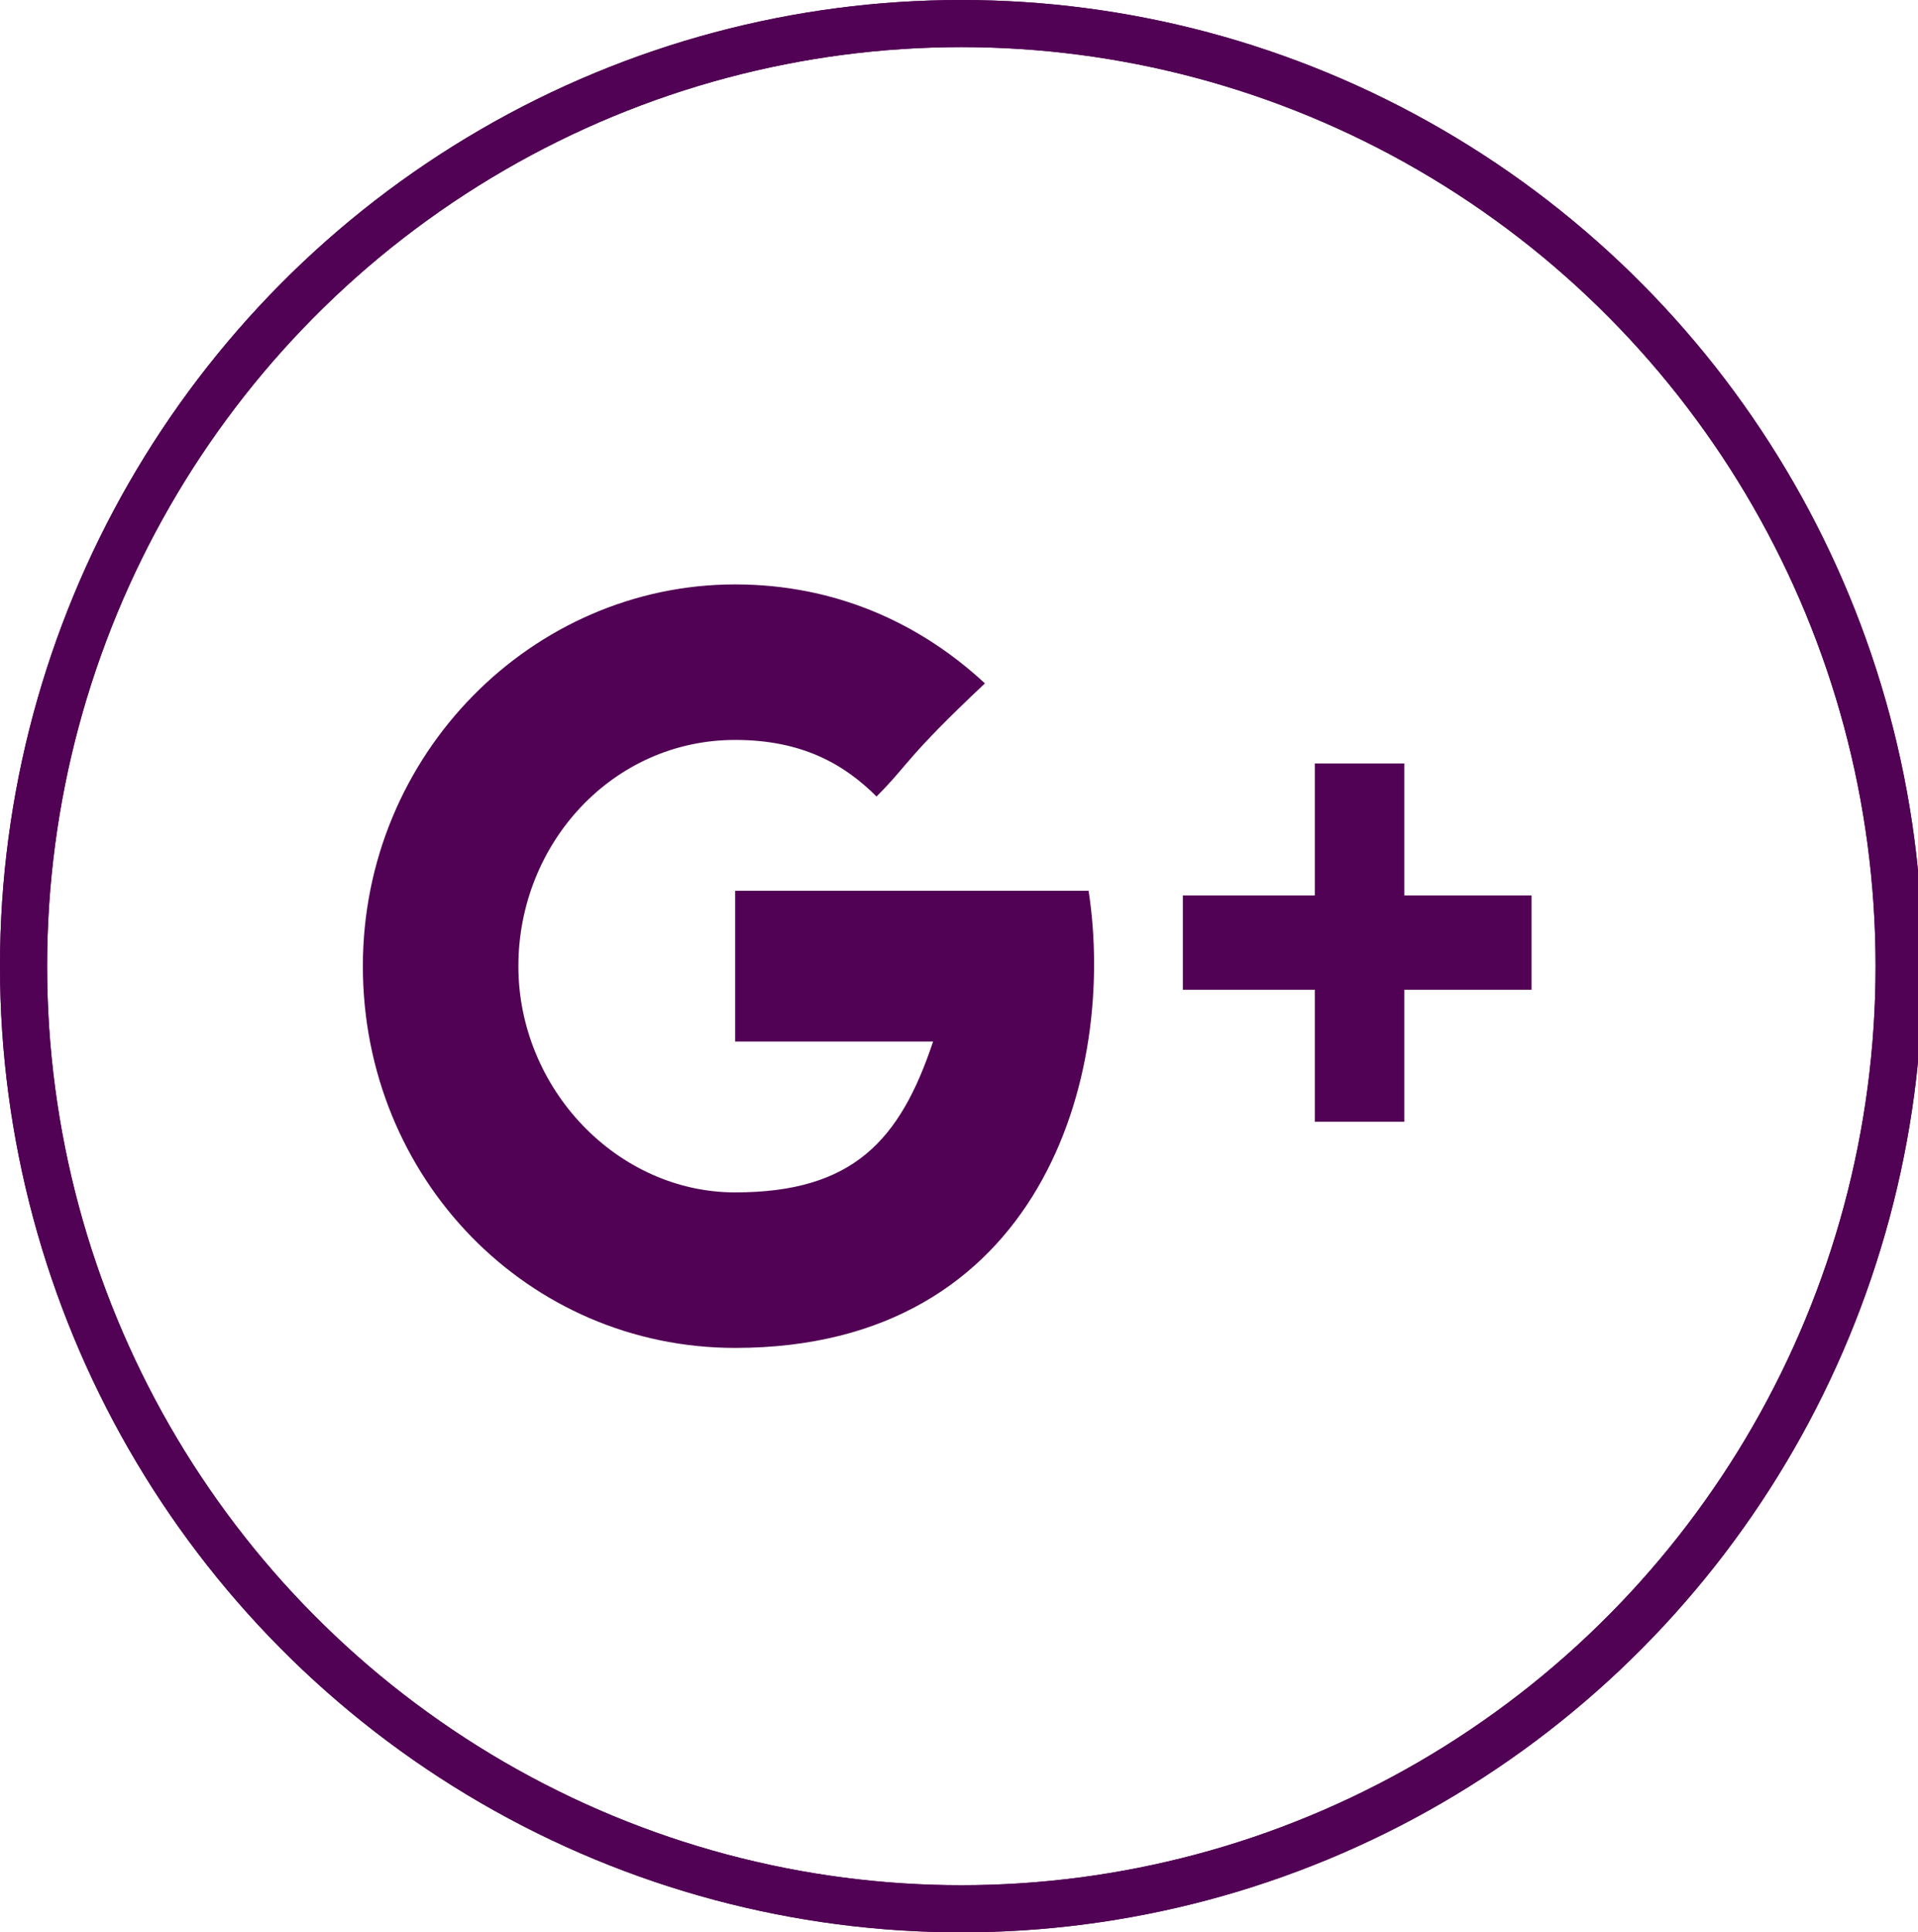 <?xml version="1.0" encoding="utf-8"?>
<!-- Generator: Adobe Illustrator 22.0.0, SVG Export Plug-In . SVG Version: 6.00 Build 0)  -->
<svg version="1.1" id="Layer_1" xmlns="http://www.w3.org/2000/svg" xmlns:xlink="http://www.w3.org/1999/xlink" x="0px" y="0px"
	 viewBox="0 0 40.7 41" style="enable-background:new 0 0 40.7 41;" xml:space="preserve">
<style type="text/css">
	.st0{fill:none;stroke:#520254;stroke-miterlimit:10;}
	.st1{fill:#520254;}
</style>
<ellipse class="st0" cx="20.4" cy="20.5" rx="19.9" ry="20"/>
<ellipse class="st0" cx="20.4" cy="20.5" rx="19.9" ry="20"/>
<g>
	<g>
		<path class="st1" d="M15.6,18.9v3.2c0,0,3,0,4.2,0c-0.7,2.1-1.7,3.2-4.2,3.2S11,23.1,11,20.5s2-4.8,4.6-4.8c1.4,0,2.3,0.5,3,1.2
			c0.7-0.7,0.6-0.8,2.3-2.4c-1.4-1.3-3.2-2.1-5.3-2.1c-4.3,0-7.9,3.6-7.9,8.1s3.5,8.1,7.9,8.1c6.5,0,8.1-5.8,7.5-9.7
			C21.7,18.9,15.6,18.9,15.6,18.9z M29.8,19v-2.8h-1.9V19h-2.8v2h2.8v2.8h1.9V21h2.7v-2H29.8z"/>
	</g>
</g>
</svg>
